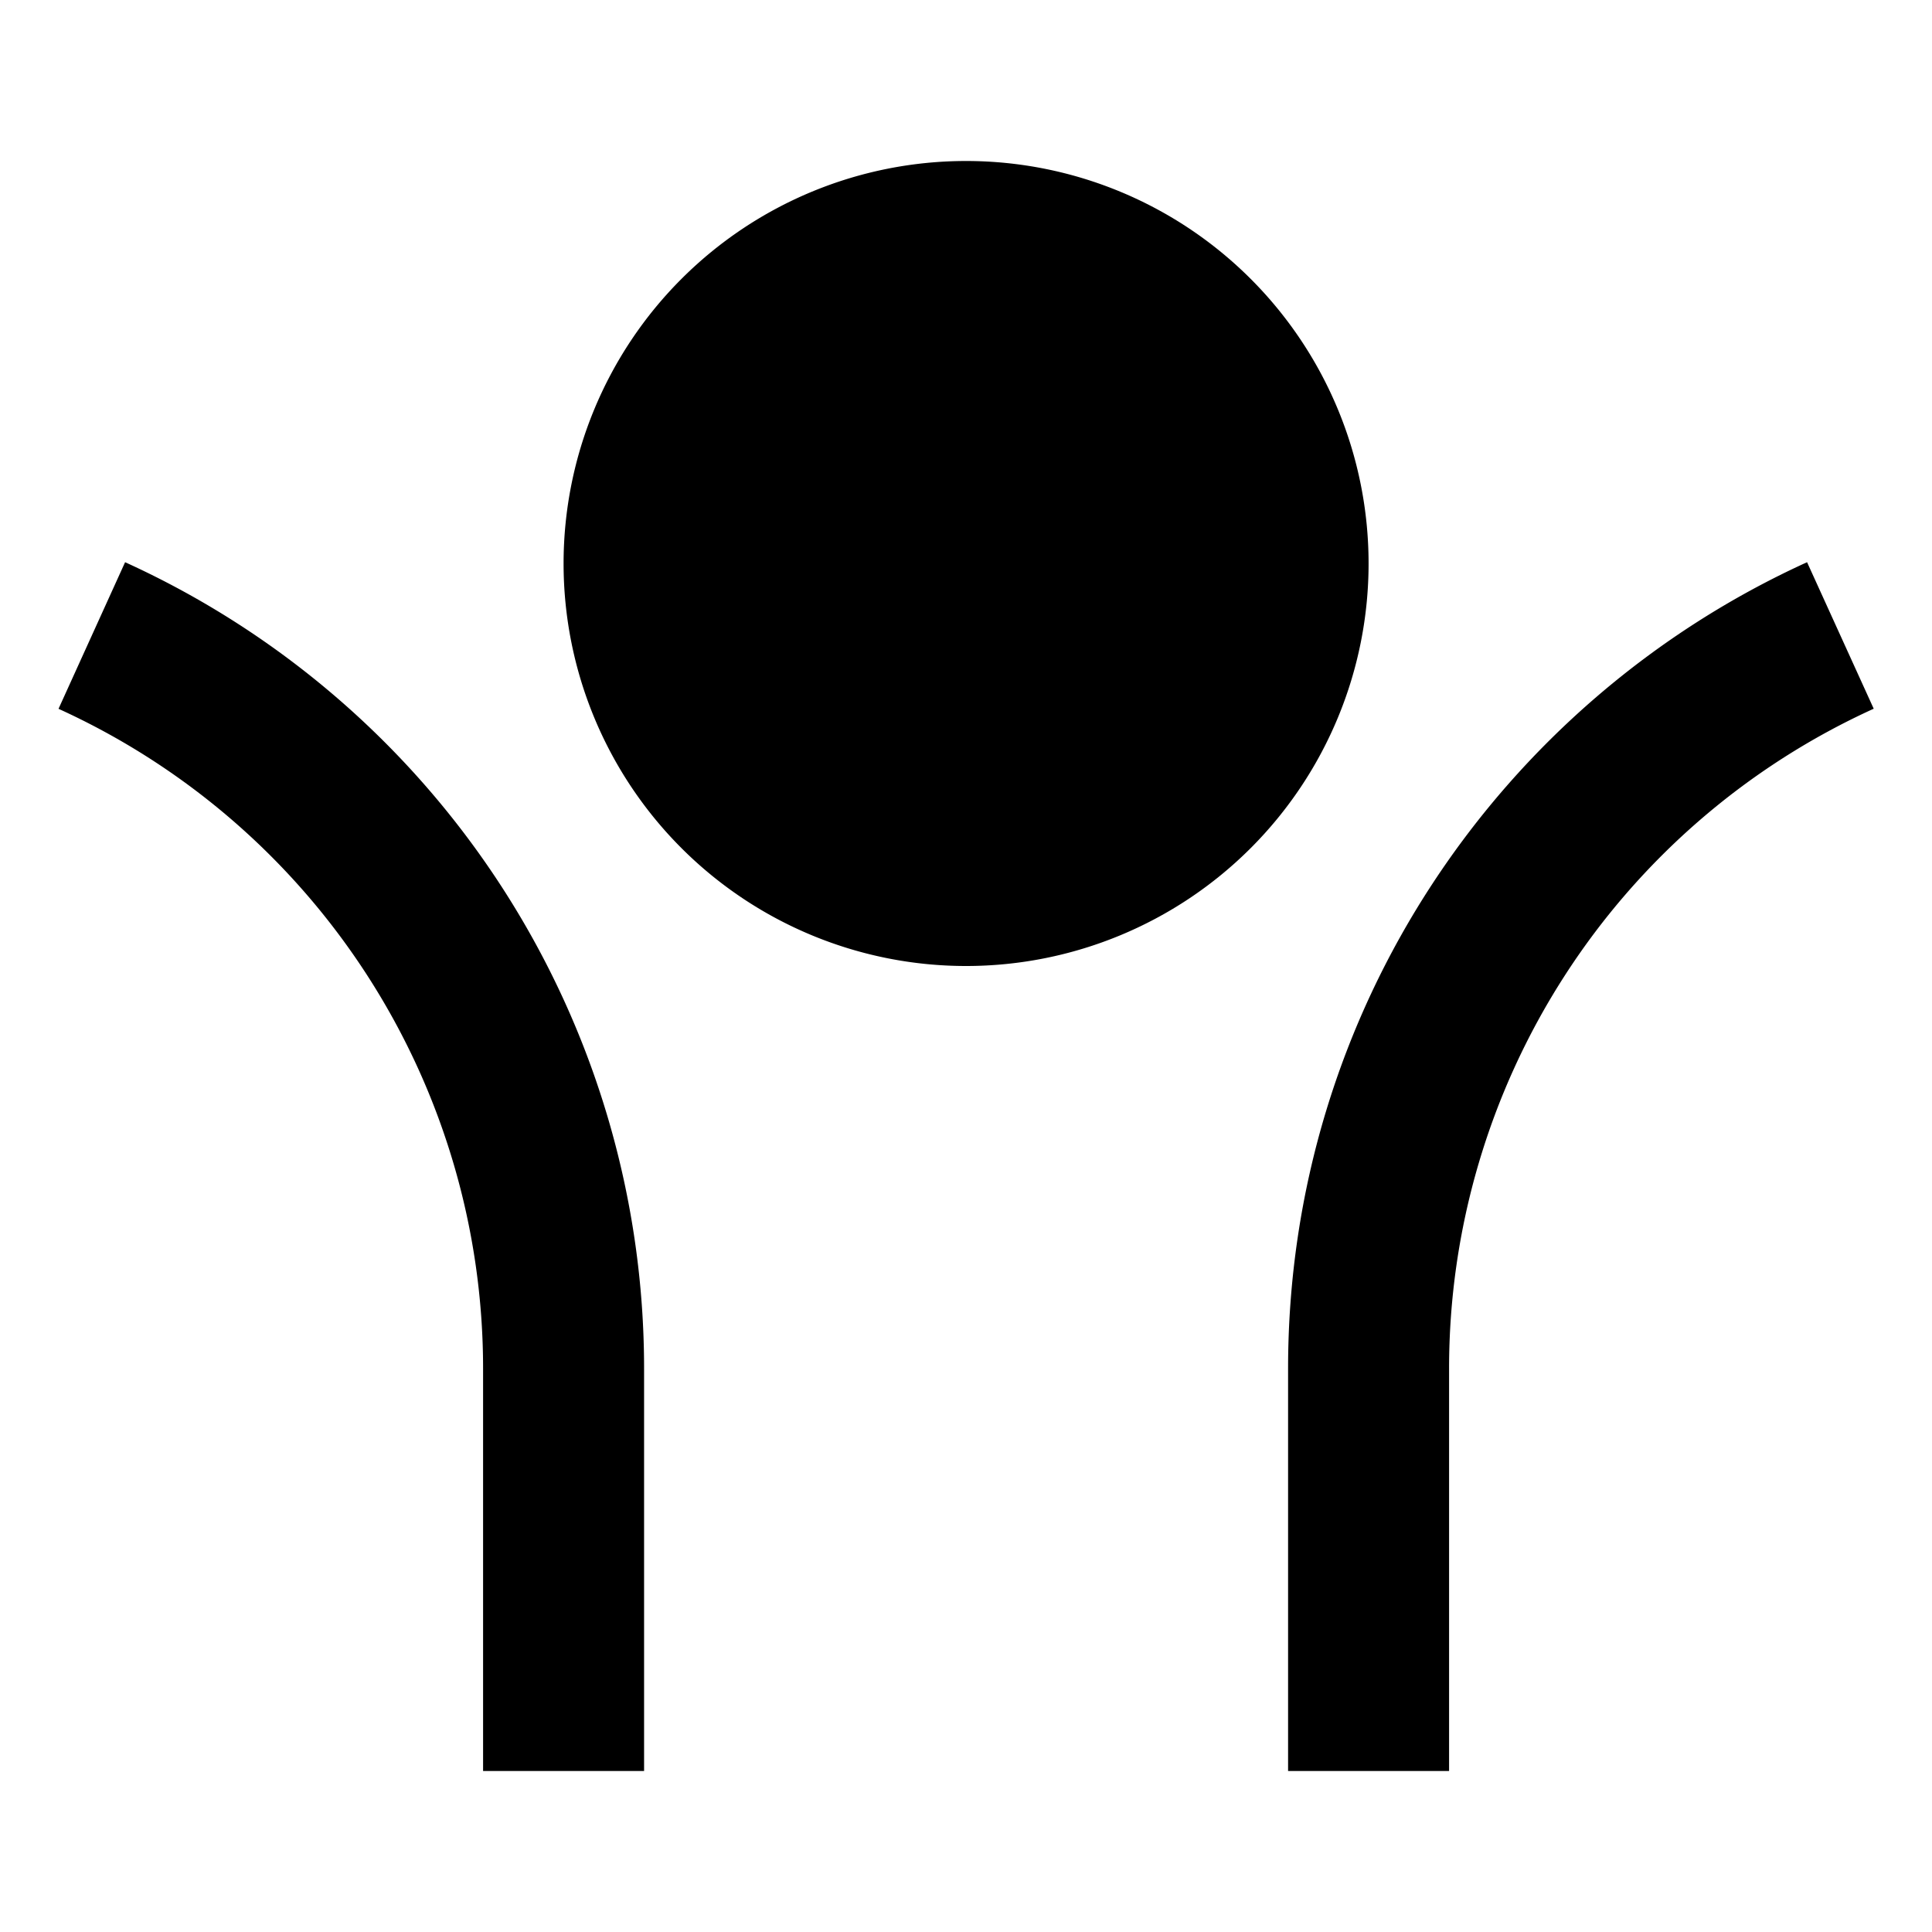 <svg viewBox="0 0 24 24" xmlns="http://www.w3.org/2000/svg">
  <path d="M12.001 12a5 5 0 1 1 0-10 5 5 0 0 1 0 10Zm6 5v5h-2v-5c0-4.451 2.644-8.285 6.447-10.016l.828 1.82A9.002 9.002 0 0 0 18.001 17Zm-10 0v5h-2v-5A9.002 9.002 0 0 0 .727 8.805l.827-1.821A11.002 11.002 0 0 1 8.001 17Z"/>
</svg>
